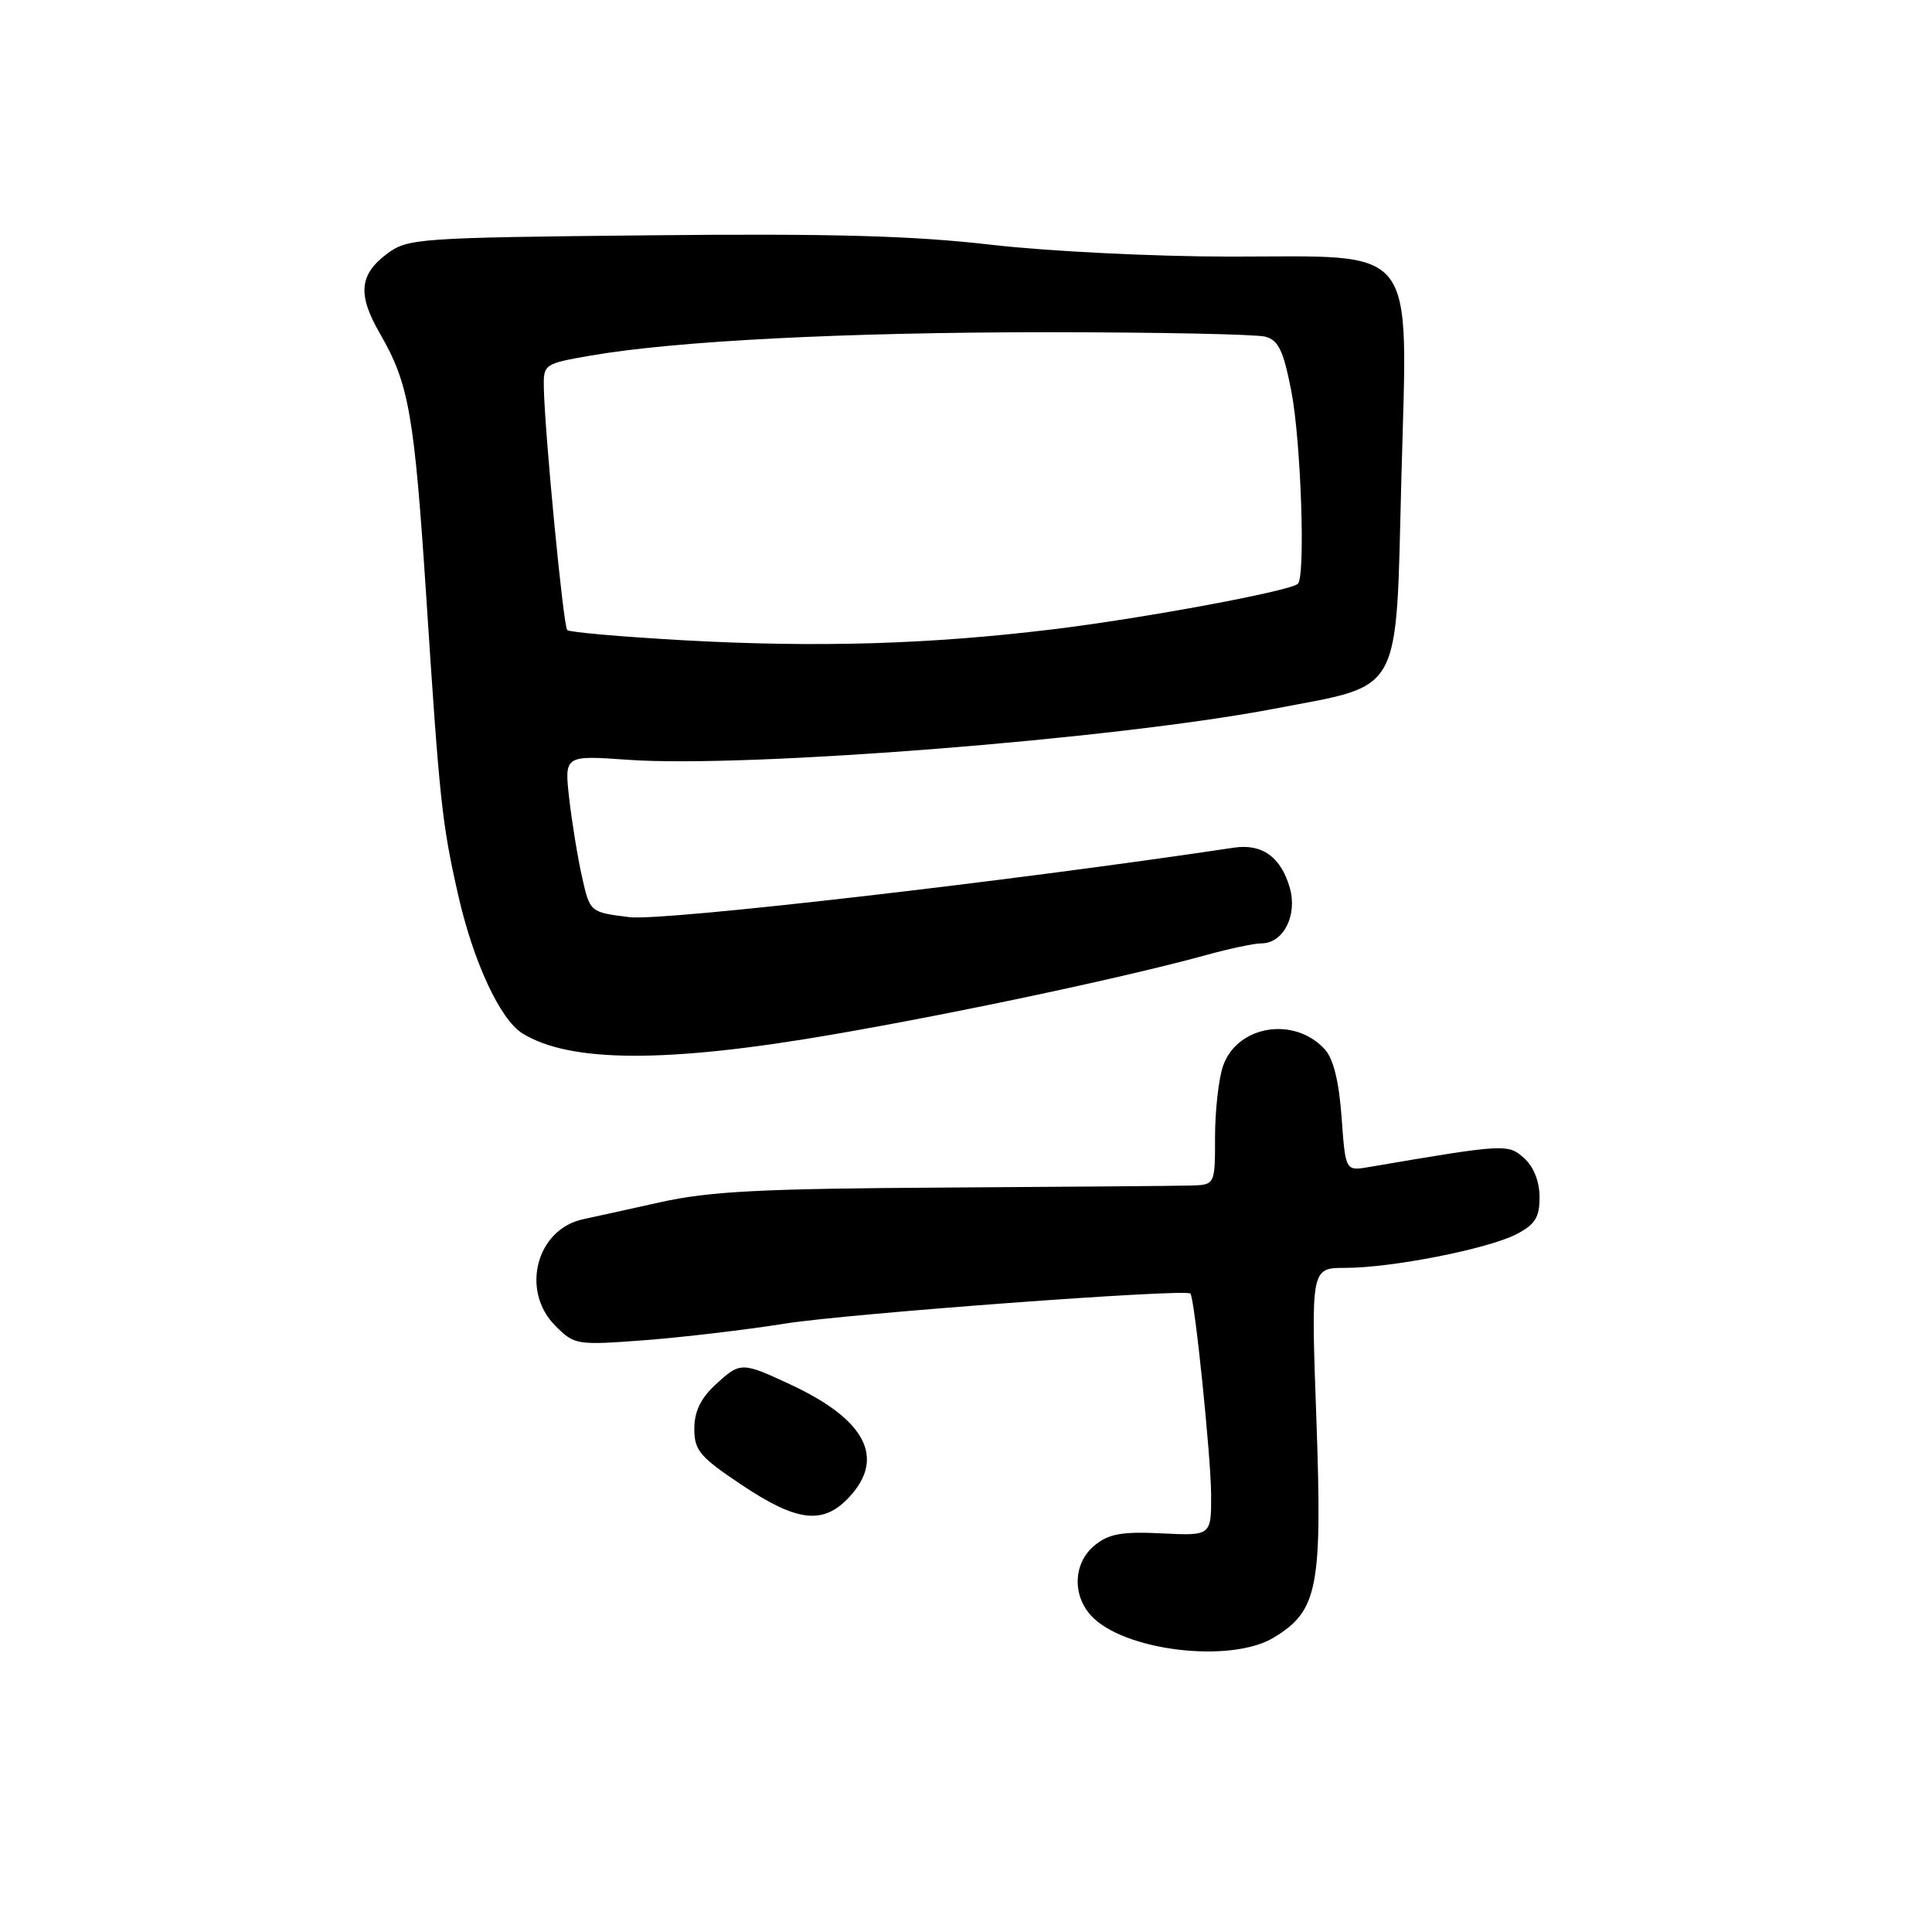 <?xml version="1.0" encoding="UTF-8" standalone="no"?>
<!DOCTYPE svg PUBLIC "-//W3C//DTD SVG 1.1//EN" "http://www.w3.org/Graphics/SVG/1.1/DTD/svg11.dtd" >
<svg xmlns="http://www.w3.org/2000/svg" xmlns:xlink="http://www.w3.org/1999/xlink" version="1.1" viewBox="0 0 256 256">
 <g >
 <path fill="currentColor"
d=" M 168.81 216.97 C 174.64 213.42 175.23 210.38 174.42 187.87 C 173.71 168.00 173.71 168.00 178.27 168.00 C 184.41 168.00 197.15 165.49 200.93 163.54 C 203.42 162.25 204.00 161.32 204.00 158.63 C 204.00 156.56 203.23 154.62 201.96 153.47 C 199.83 151.54 199.44 151.56 181.39 154.64 C 178.28 155.17 178.28 155.17 177.77 148.06 C 177.43 143.34 176.69 140.32 175.56 139.06 C 171.54 134.62 163.94 135.85 162.06 141.24 C 161.48 142.92 161.00 147.16 161.00 150.65 C 161.00 157.00 161.00 157.00 157.75 157.09 C 155.96 157.14 141.22 157.26 125.00 157.36 C 100.87 157.50 94.04 157.85 87.50 159.30 C 83.10 160.28 78.50 161.29 77.28 161.55 C 71.07 162.87 68.94 171.03 73.59 175.68 C 76.12 178.21 76.40 178.26 85.34 177.59 C 90.38 177.21 98.77 176.22 103.98 175.39 C 112.21 174.07 157.07 170.74 157.73 171.40 C 158.29 171.95 160.45 192.96 160.48 198.00 C 160.50 203.50 160.50 203.50 153.95 203.18 C 148.70 202.92 146.94 203.23 145.08 204.74 C 142.26 207.01 142.02 211.26 144.55 214.05 C 148.80 218.75 163.08 220.47 168.81 216.97 Z  M 112.55 198.35 C 117.35 193.17 114.69 188.09 104.75 183.46 C 98.24 180.43 98.09 180.43 94.74 183.54 C 92.84 185.30 92.00 187.07 92.00 189.32 C 92.00 192.19 92.73 193.05 98.25 196.74 C 105.64 201.69 109.10 202.08 112.55 198.35 Z  M 110.50 137.05 C 127.27 134.15 149.30 129.45 159.97 126.51 C 162.98 125.68 166.21 125.00 167.16 125.00 C 170.05 125.00 171.94 121.30 170.91 117.66 C 169.74 113.56 167.24 111.76 163.50 112.32 C 133.72 116.79 87.76 122.08 83.42 121.53 C 78.17 120.88 78.17 120.88 77.12 116.19 C 76.54 113.61 75.78 108.93 75.42 105.79 C 74.78 100.08 74.78 100.08 83.27 100.68 C 99.04 101.79 147.87 97.93 168.85 93.91 C 186.01 90.62 184.93 92.58 185.69 63.36 C 186.51 31.81 188.20 34.00 163.00 34.00 C 152.96 34.00 138.86 33.30 131.33 32.43 C 120.98 31.23 110.20 30.93 85.95 31.18 C 55.46 31.49 54.03 31.59 51.32 33.60 C 47.59 36.38 47.35 39.02 50.35 44.21 C 54.21 50.89 54.90 54.88 56.51 79.50 C 58.25 106.16 58.56 109.09 60.69 118.50 C 62.68 127.36 66.26 135.09 69.21 136.92 C 75.52 140.84 88.39 140.88 110.50 137.05 Z  M 90.59 84.84 C 82.38 84.38 75.44 83.77 75.16 83.49 C 74.64 82.98 72.18 57.39 72.06 51.35 C 72.00 48.26 72.12 48.19 78.25 47.12 C 89.49 45.17 112.01 44.02 139.00 44.02 C 153.57 44.03 166.47 44.29 167.65 44.61 C 169.40 45.07 170.06 46.45 171.11 51.84 C 172.38 58.38 173.00 76.32 171.98 77.35 C 171.04 78.30 151.66 81.91 139.50 83.39 C 123.12 85.38 108.29 85.82 90.59 84.84 Z "/>
</g>
</svg>
